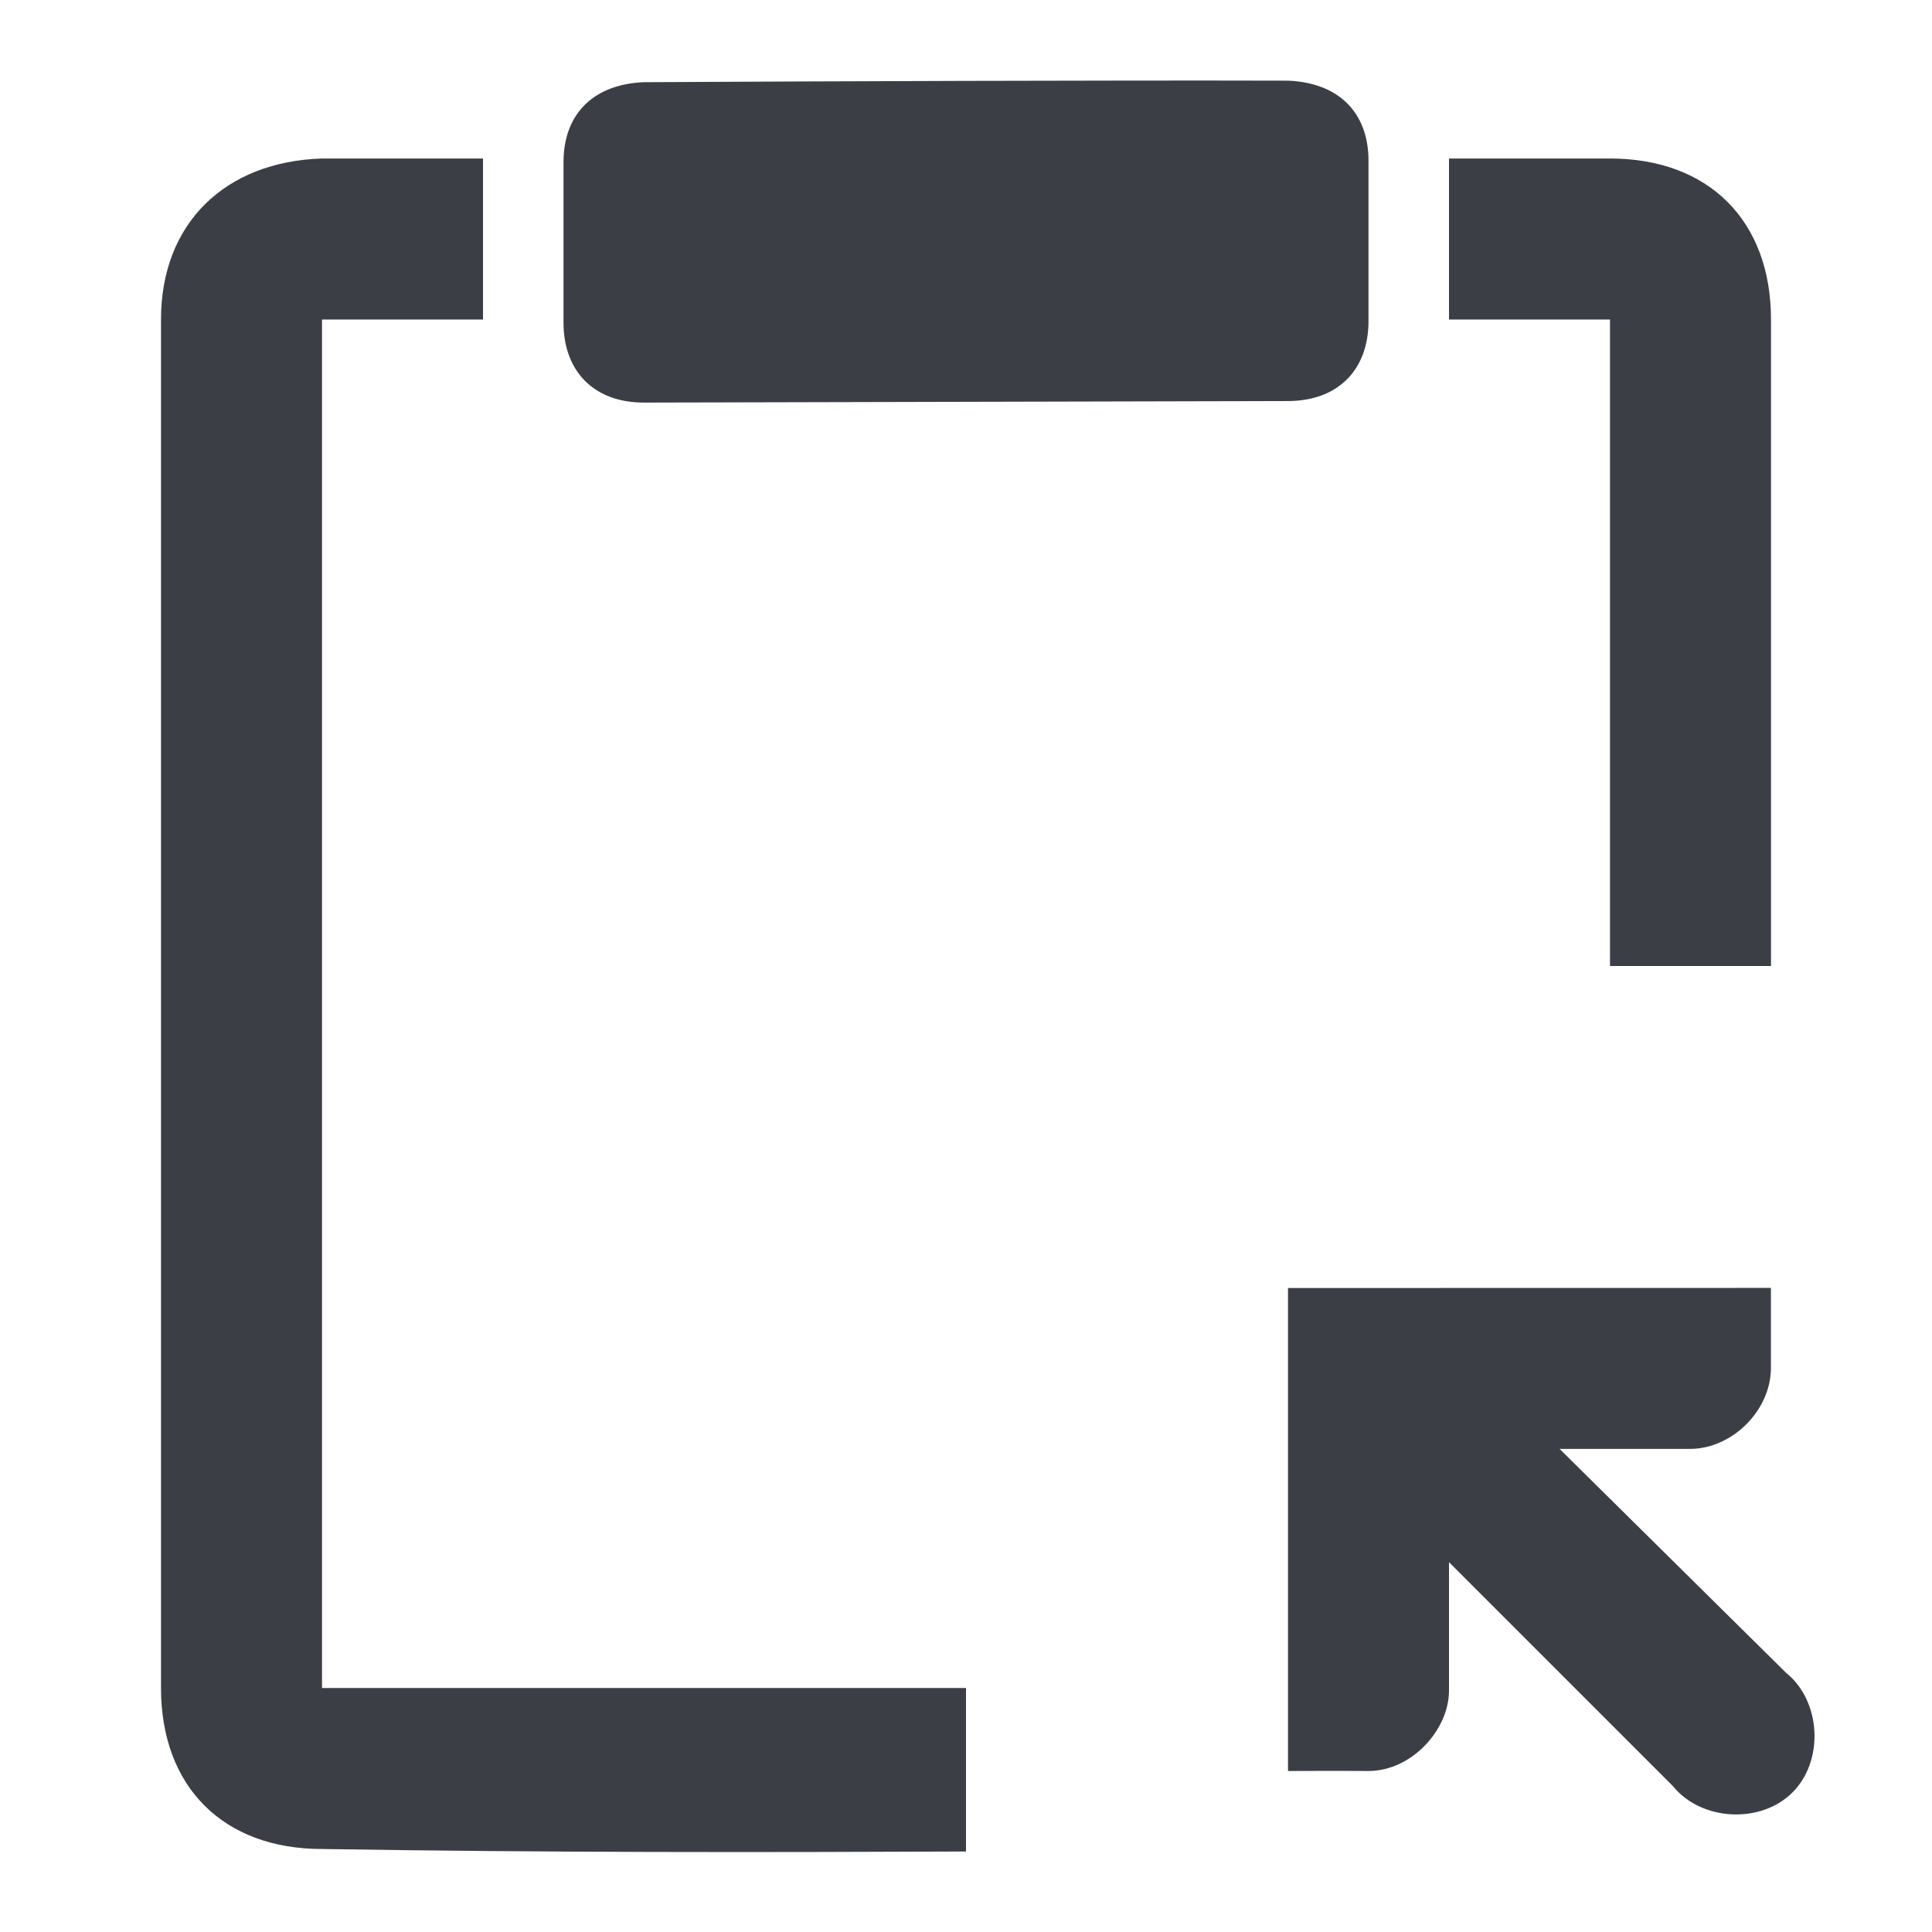 <?xml version='1.0'?><svg height='24' version='1.1' width='24' xmlns='http://www.w3.org/2000/svg'><g transform='translate(-41,-135)'><path d='m 45,136.969 c -1.195,0.037 -2,0.797 -2,2 l 0,17 c 0,1.227 0.773,2 2,2 2.81,0.045 5.445,0.042 8,0.031 l 0,-2.031 -8,0 0,-17 2,0 0,-2 c -0.764,10e-6 -1.236,3e-5 -2,0 z m 14,0 0,2 2,0 0,8.031 2,0 0,-8.031 c 0,-1.227 -0.773,-2 -2,-2 l -2,0 z' style='fill:#3b3f45;stroke-width:2'/><path d='m 49,136.021 c -0.615,0.024 -1,0.382 -1,0.995 l 0,1.99 c 0,0.612 0.384,0.996 1,0.995 l 8,-0.019 c 0.616,-0.001 1,-0.382 1,-0.995 l 0,-1.99 c 0,-0.612 -0.385,-0.971 -1,-0.995 -2.333,-0.006 -5.667,0.007 -8,0.019 z' style='fill:#3b3f45'/><path d='m 57,151 0,6 c 0,0 0.671,-0.003 1,0 0.534,1.1e-4 1,-0.51 1,-1 l 0,-1.594 2.781,2.781 c 0.351,0.435 1.091,0.475 1.486,0.079 0.396,-0.396 0.356,-1.135 -0.08,-1.486 l -2.813,-2.781 1.625,0 c 0.523,-0.005 0.996,-0.478 1,-1 l 0,-1 z' style='fill:#3b3f45;stroke-width:1.334;enable-background:new'/></g></svg>